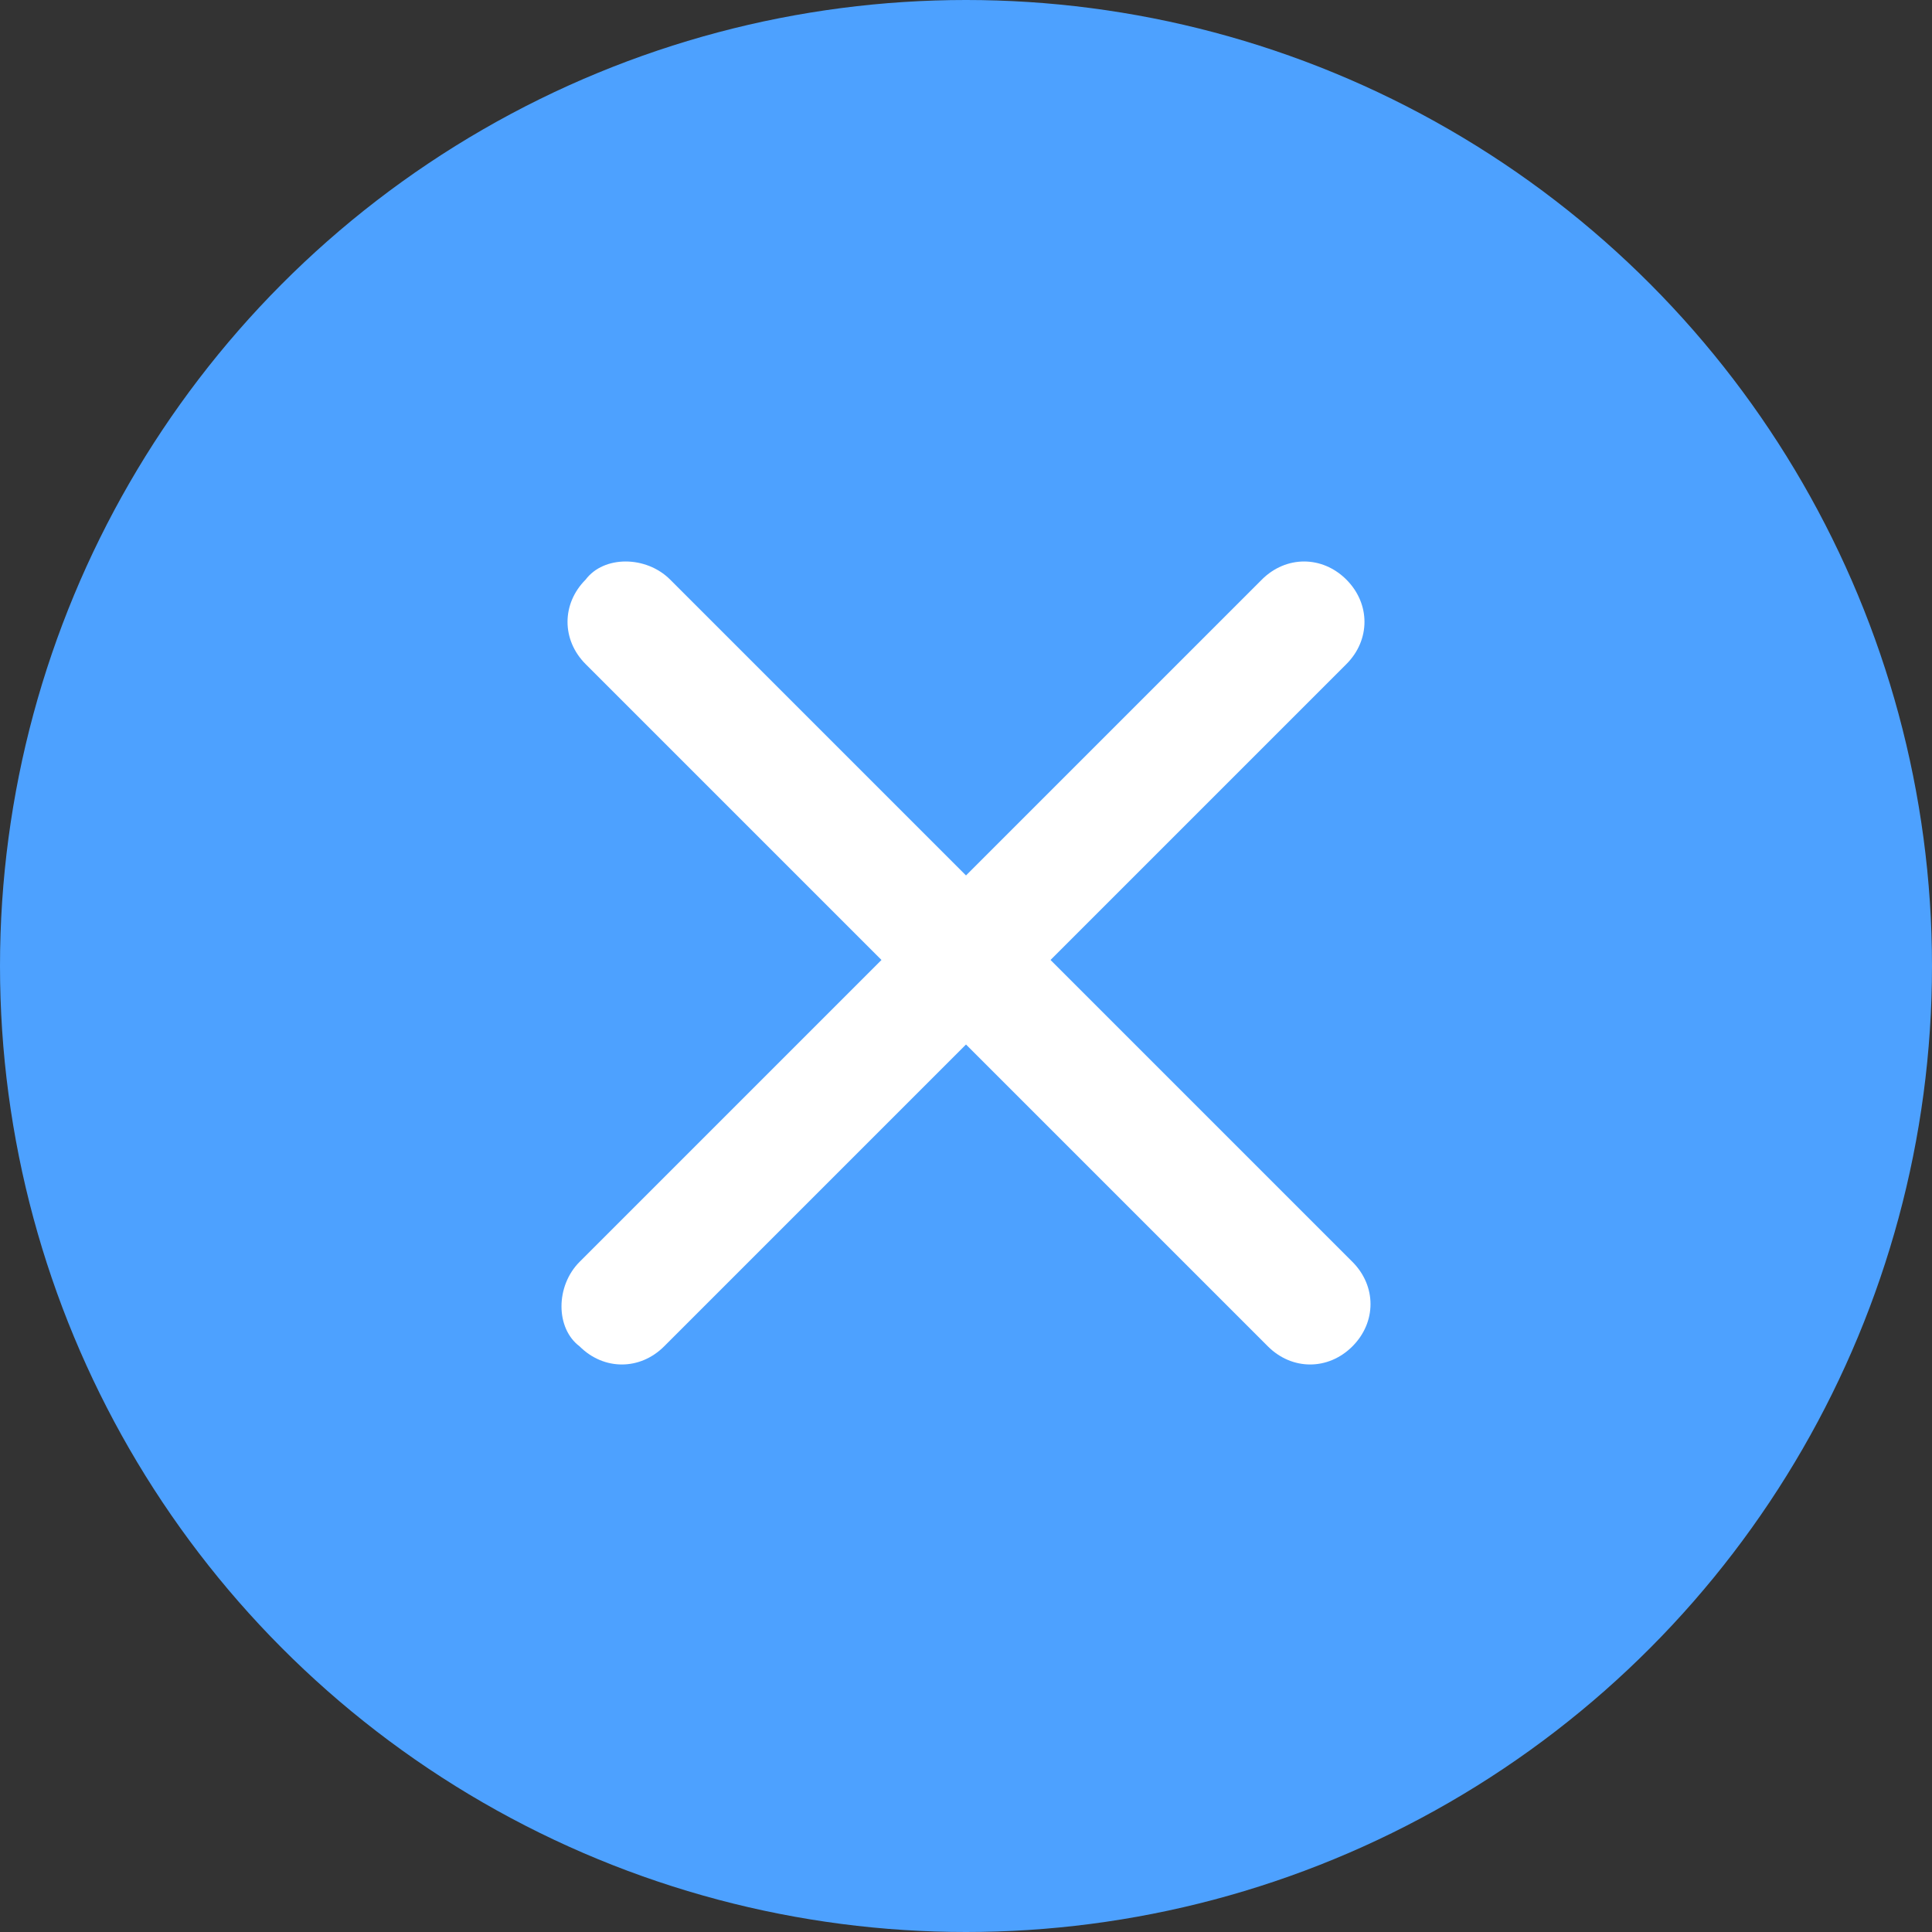 <?xml version="1.0" encoding="utf-8"?>
<!-- Generator: Adobe Illustrator 19.0.0, SVG Export Plug-In . SVG Version: 6.00 Build 0)  -->
<svg version="1.1" id="图层_1" xmlns="http://www.w3.org/2000/svg" xmlns:xlink="http://www.w3.org/1999/xlink" x="0px" y="0px"
	 width="32px" height="32px" viewBox="-404 282.3 32 32" style="enable-background:new -404 282.3 32 32;" xml:space="preserve">
<rect x="-404" y="282.3" width="32" height="32" fill="#333333" stroke="none"/>
<style type="text/css">
	.st0{fill:#4DA1FF;}
	.st1{fill:#FFFFFF;}
</style>
<title>jindu-qx_icon</title>
<desc>Created with Sketch.</desc>
<g id="Page-1">
	<g id="jindu-qx_icon">
		<circle id="Oval-2" class="st0" cx="-388" cy="298.3" r="16"/>
		<path id="Rectangle-13" class="st1" d="M-392.9,291.9l11.3,11.3c0.4,0.4,0.4,1,0,1.4l0,0c-0.4,0.4-1,0.4-1.4,0l-11.3-11.3
			c-0.4-0.4-0.4-1,0-1.4l0,0C-394,291.5-393.3,291.5-392.9,291.9z"/>
		<path id="Rectangle-13-Copy" class="st1" d="M-394.4,303.2l11.3-11.3c0.4-0.4,1-0.4,1.4,0l0,0c0.4,0.4,0.4,1,0,1.4l-11.3,11.3
			c-0.4,0.4-1,0.4-1.4,0l0,0C-394.8,304.3-394.8,303.6-394.4,303.2z"/>
	</g>
</g>
</svg>
